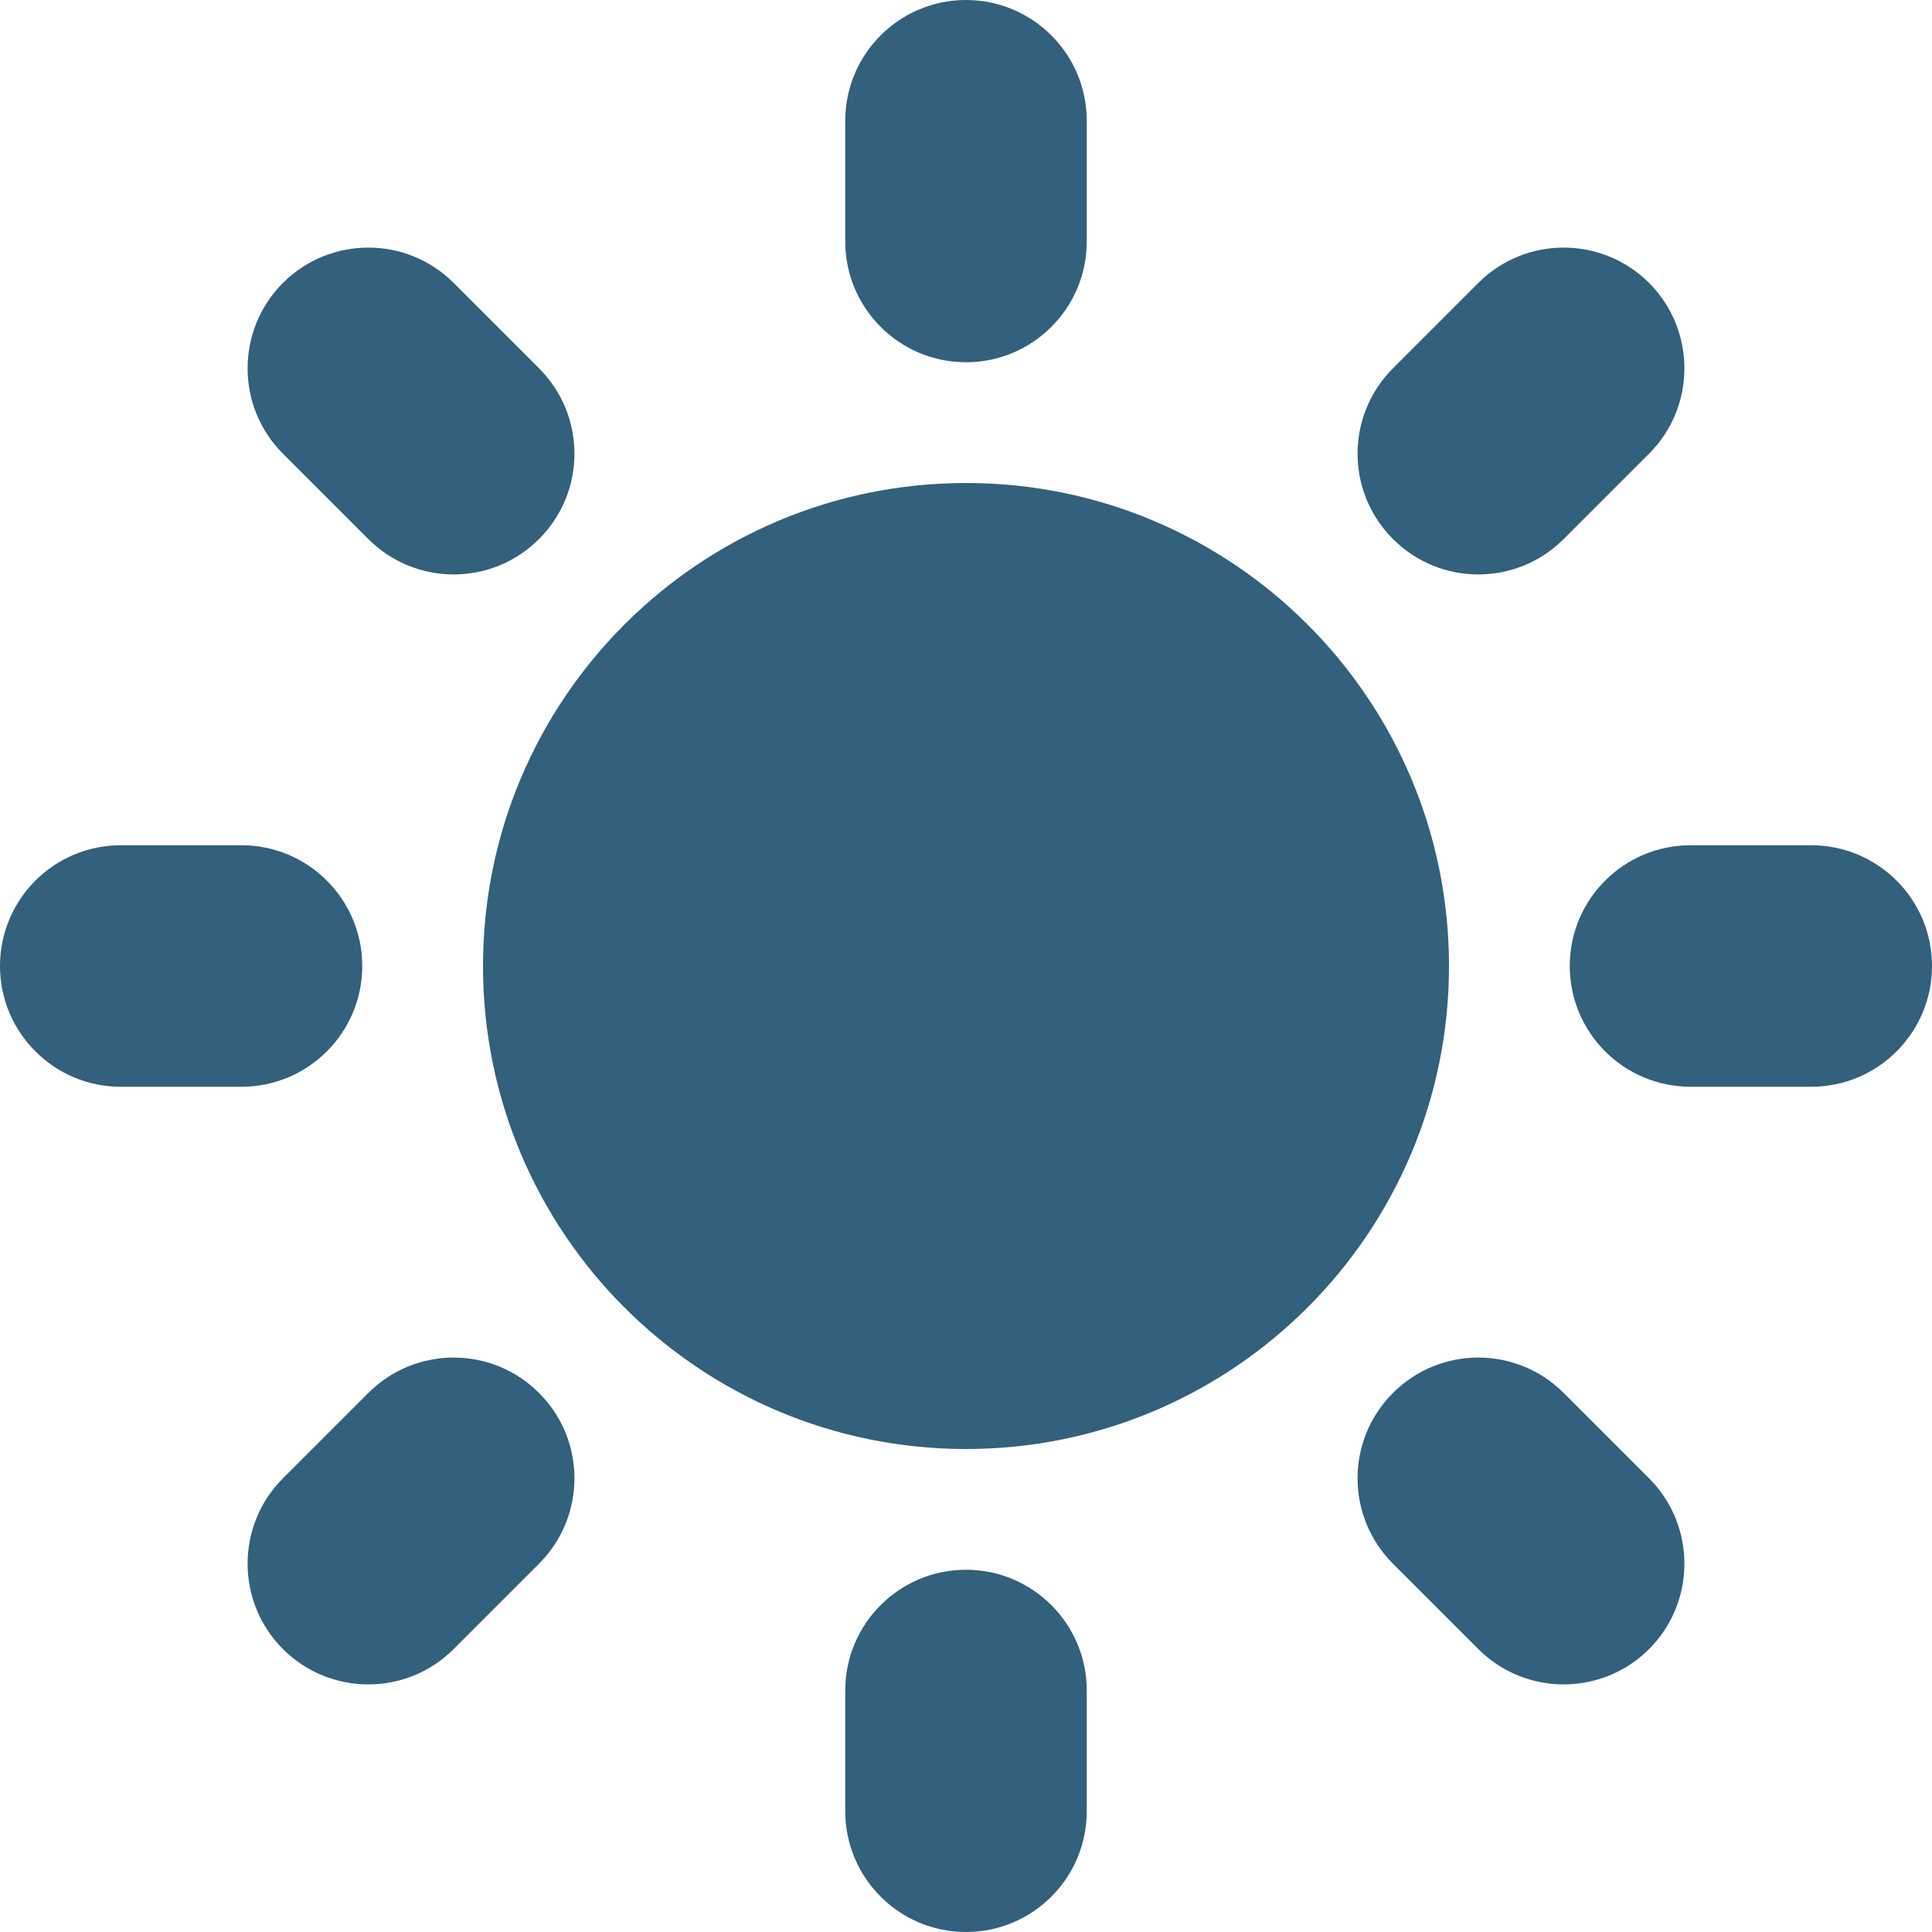 <svg width="16" height="16" viewBox="0 0 16 16" fill="none" xmlns="http://www.w3.org/2000/svg">
<path d="M9 1C9 0.448 8.552 0 8 0C7.448 0 7 0.448 7 1V2C7 2.552 7.448 3 8 3C8.552 3 9 2.552 9 2V1Z" fill="#00395C" fill-opacity="0.8"/>
<path d="M13.657 3.757C14.047 3.367 14.047 2.734 13.657 2.343C13.266 1.953 12.633 1.953 12.243 2.343L11.536 3.05C11.145 3.441 11.145 4.074 11.536 4.464C11.926 4.855 12.559 4.855 12.95 4.464L13.657 3.757Z" fill="#00395C" fill-opacity="0.8"/>
<path d="M3.757 2.343C3.367 1.953 2.734 1.953 2.343 2.343C1.953 2.734 1.953 3.367 2.343 3.757L3.05 4.464C3.441 4.855 4.074 4.855 4.464 4.464C4.855 4.074 4.855 3.441 4.464 3.05L3.757 2.343Z" fill="#00395C" fill-opacity="0.8"/>
<path d="M1 7C0.448 7 0 7.448 0 8C0 8.552 0.448 9 1 9H2C2.552 9 3 8.552 3 8C3 7.448 2.552 7 2 7H1Z" fill="#00395C" fill-opacity="0.8"/>
<path d="M14 7C13.448 7 13 7.448 13 8C13 8.552 13.448 9 14 9H15C15.552 9 16 8.552 16 8C16 7.448 15.552 7 15 7H14Z" fill="#00395C" fill-opacity="0.8"/>
<path d="M12.95 11.536C12.559 11.145 11.926 11.145 11.536 11.536C11.145 11.926 11.145 12.559 11.536 12.95L12.243 13.657C12.633 14.047 13.266 14.047 13.657 13.657C14.047 13.266 14.047 12.633 13.657 12.243L12.95 11.536Z" fill="#00395C" fill-opacity="0.8"/>
<path d="M4.464 11.536C4.074 11.145 3.441 11.145 3.05 11.536L2.343 12.243C1.953 12.633 1.953 13.266 2.343 13.657C2.734 14.047 3.367 14.047 3.757 13.657L4.464 12.95C4.855 12.559 4.855 11.926 4.464 11.536Z" fill="#00395C" fill-opacity="0.8"/>
<path d="M9 14C9 13.448 8.552 13 8 13C7.448 13 7 13.448 7 14V15C7 15.552 7.448 16 8 16C8.552 16 9 15.552 9 15V14Z" fill="#00395C" fill-opacity="0.8"/>
<path fill-rule="evenodd" clip-rule="evenodd" d="M8 4C5.791 4 4 5.791 4 8C4 10.209 5.791 12 8 12C10.209 12 12 10.209 12 8C12 5.791 10.209 4 8 4Z" fill="#00395C" fill-opacity="0.8"/>
</svg>
